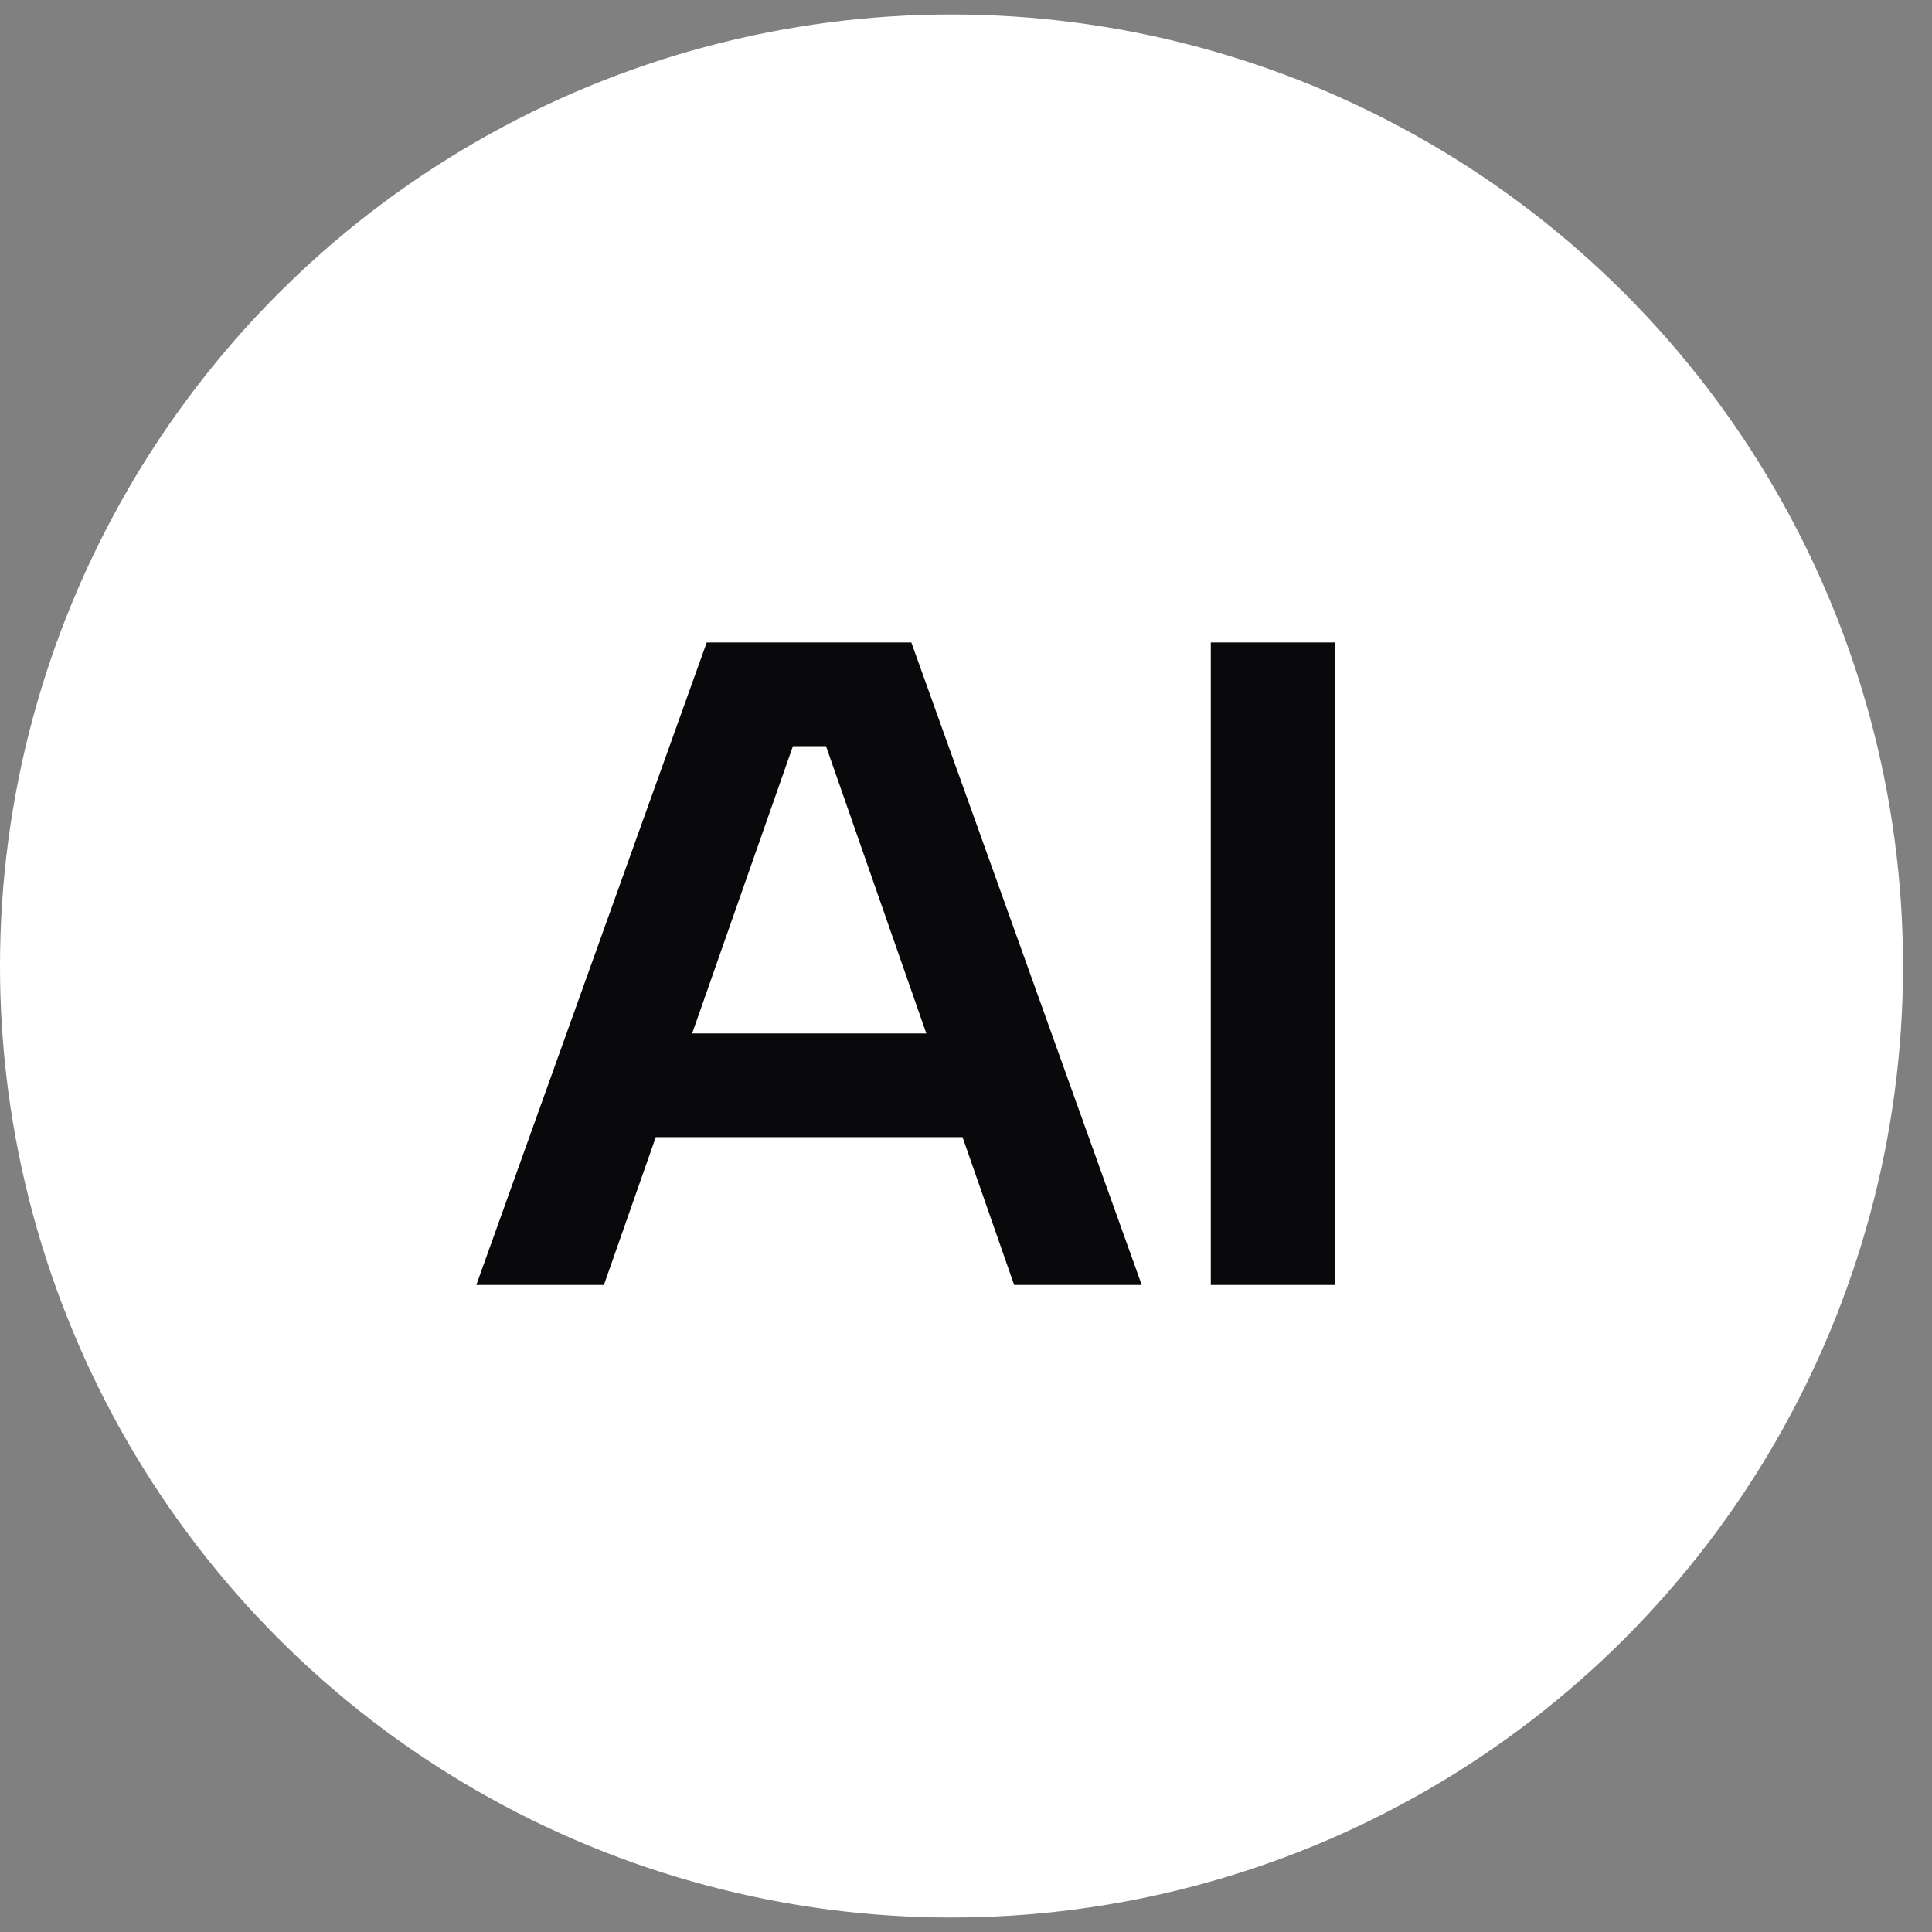 <svg width="24" height="24" viewBox="0 0 24 24" fill="none" xmlns="http://www.w3.org/2000/svg">
<rect x="0" y="0" width="24" height="24" fill="#808080" stroke="none"/>
<circle cx="11.82" cy="12" r="11.82" fill="white"/>
<path d="M10.261 9.269H9.85L7.502 15.962H5.917L8.779 7.981H11.321L14.183 15.962H12.598L10.261 9.269ZM7.65 12.838H12.302V14.126H7.65V12.838ZM15.041 7.981H16.58V15.962H15.041V7.981Z" fill="#09090B"/>
</svg>
